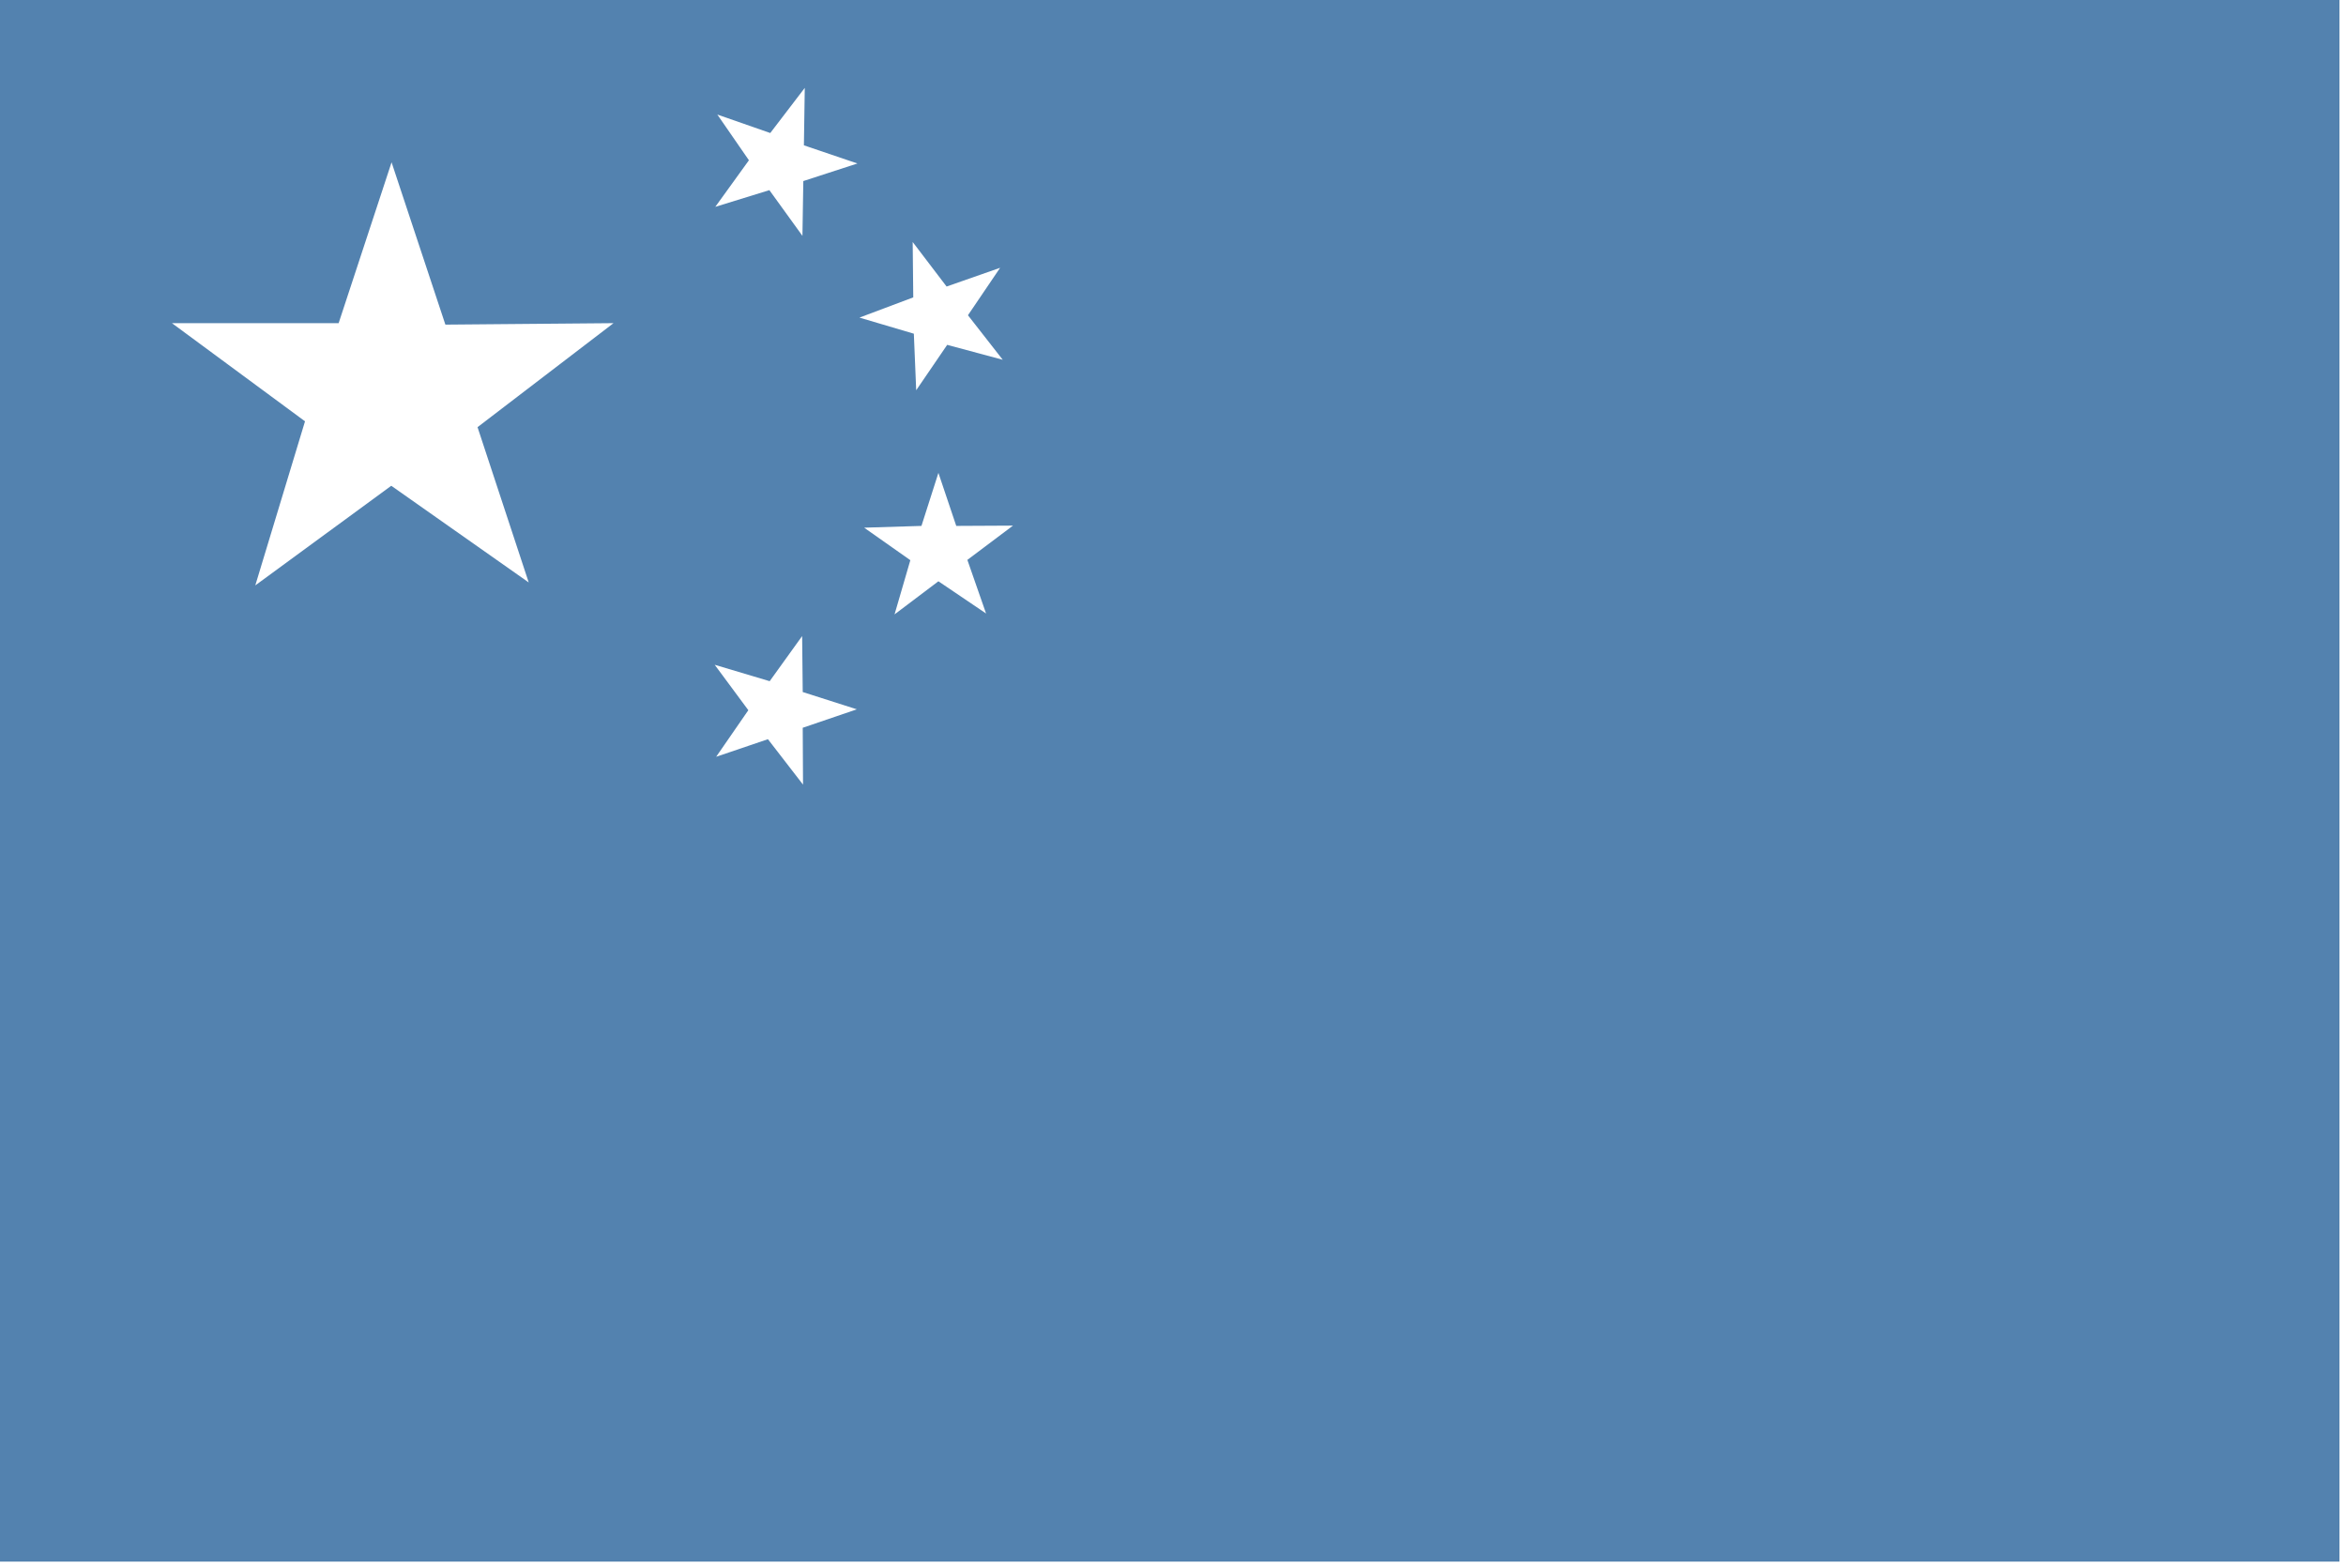 <?xml version="1.0" encoding="UTF-8" standalone="no"?>
<svg width="208px" height="139px" viewBox="0 0 208 139" version="1.1" xmlns="http://www.w3.org/2000/svg" xmlns:xlink="http://www.w3.org/1999/xlink">
    <!-- Generator: Sketch 40.3 (33839) - http://www.bohemiancoding.com/sketch -->
    <title>国庆节</title>
    <desc>Created with Sketch.</desc>
    <defs></defs>
    <g id="Page-1" stroke="none" stroke-width="1" fill="none" fill-rule="evenodd">
        <g id="Artboard" transform="translate(-548, -452)" fill="#5382AF">
            <path d="M548,590.46 L755.42,590.46 L755.42,452 L548,452 L548,590.46 Z M594.877,503.643 L582.691,495.071 L570.635,503.903 L575.043,489.356 L563.245,480.653 L578.024,480.653 L582.717,466.391 L587.488,480.783 L602.396,480.653 L590.339,489.875 L594.877,503.643 L594.877,503.643 Z M619.197,521.568 L616.086,517.541 L611.496,519.1 L614.348,514.97 L611.367,510.943 L616.241,512.398 L619.119,508.397 L619.171,513.359 L623.968,514.892 L619.171,516.528 L619.197,521.568 L619.197,521.568 Z M619.223,468.054 L619.145,472.912 L616.215,468.859 L611.419,470.34 L614.4,466.21 L611.6,462.157 L616.293,463.794 L619.352,459.793 L619.275,464.885 L624.019,466.495 L619.223,468.054 L619.223,468.054 Z M628.92,473.457 L631.927,477.406 L636.672,475.744 L633.82,479.952 L636.905,483.9 L631.979,482.576 L629.231,486.602 L629.023,481.588 L624.201,480.16 L628.971,478.367 L628.92,473.457 L628.92,473.457 Z M635.427,506.397 L631.201,503.539 L627.312,506.475 L628.712,501.669 L624.616,498.786 L629.698,498.63 L631.201,493.928 L632.783,498.63 L637.813,498.604 L633.768,501.643 L635.427,506.397 L635.427,506.397 Z" id="国庆节"></path>
        </g>
    </g>
</svg>